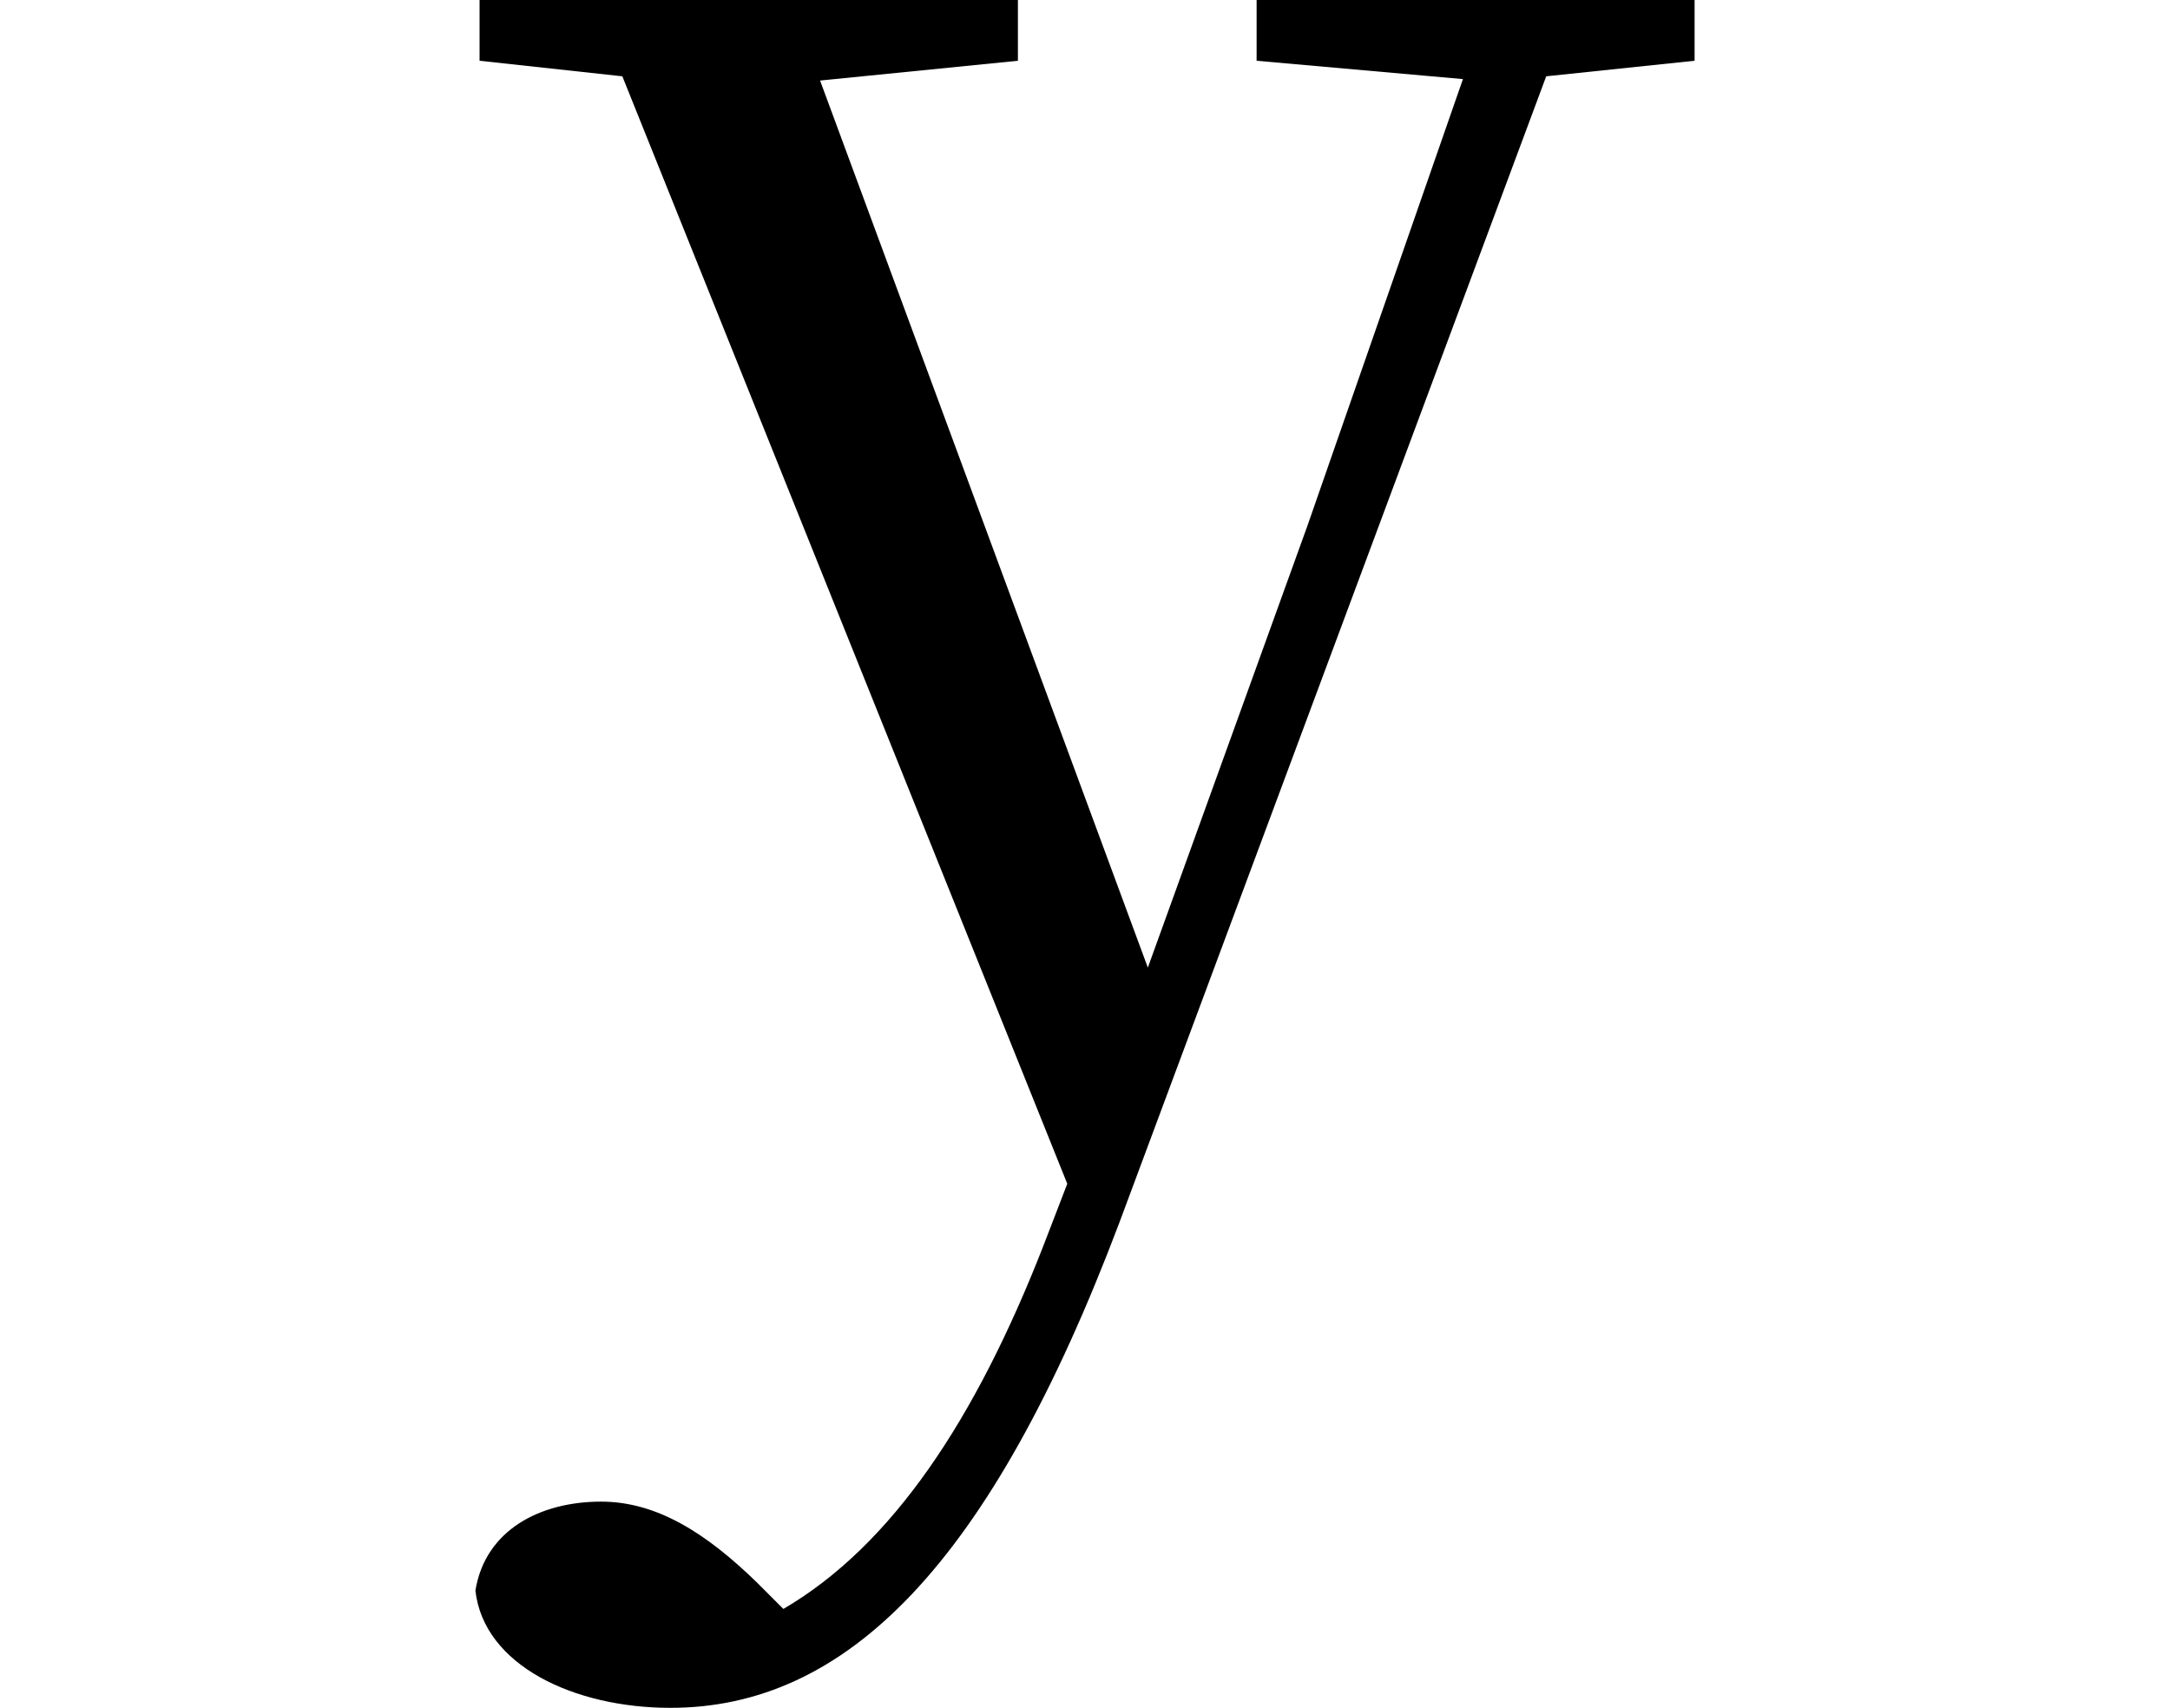<svg height="18.891" viewBox="0 0 24 18.891" width="24" xmlns="http://www.w3.org/2000/svg">
<path d="M8.406,11.719 L10.688,11.516 L8.969,6.578 L7.203,1.688 L3.578,11.5 L5.766,11.719 L5.766,12.391 L-0.188,12.391 L-0.188,11.719 L1.391,11.547 L6.312,-0.703 L6.047,-1.391 C5.297,-3.312 4.375,-4.703 3.172,-5.406 L2.875,-5.109 C2.328,-4.578 1.781,-4.219 1.156,-4.219 C0.484,-4.219 -0.125,-4.531 -0.234,-5.203 C-0.141,-6.031 0.859,-6.5 1.922,-6.5 C3.859,-6.5 5.453,-4.938 6.891,-1.125 L11.609,11.547 L13.25,11.719 L13.25,12.391 L8.406,12.391 Z" transform="translate(5.492, 12.391) scale(1, -1)"/>
</svg>